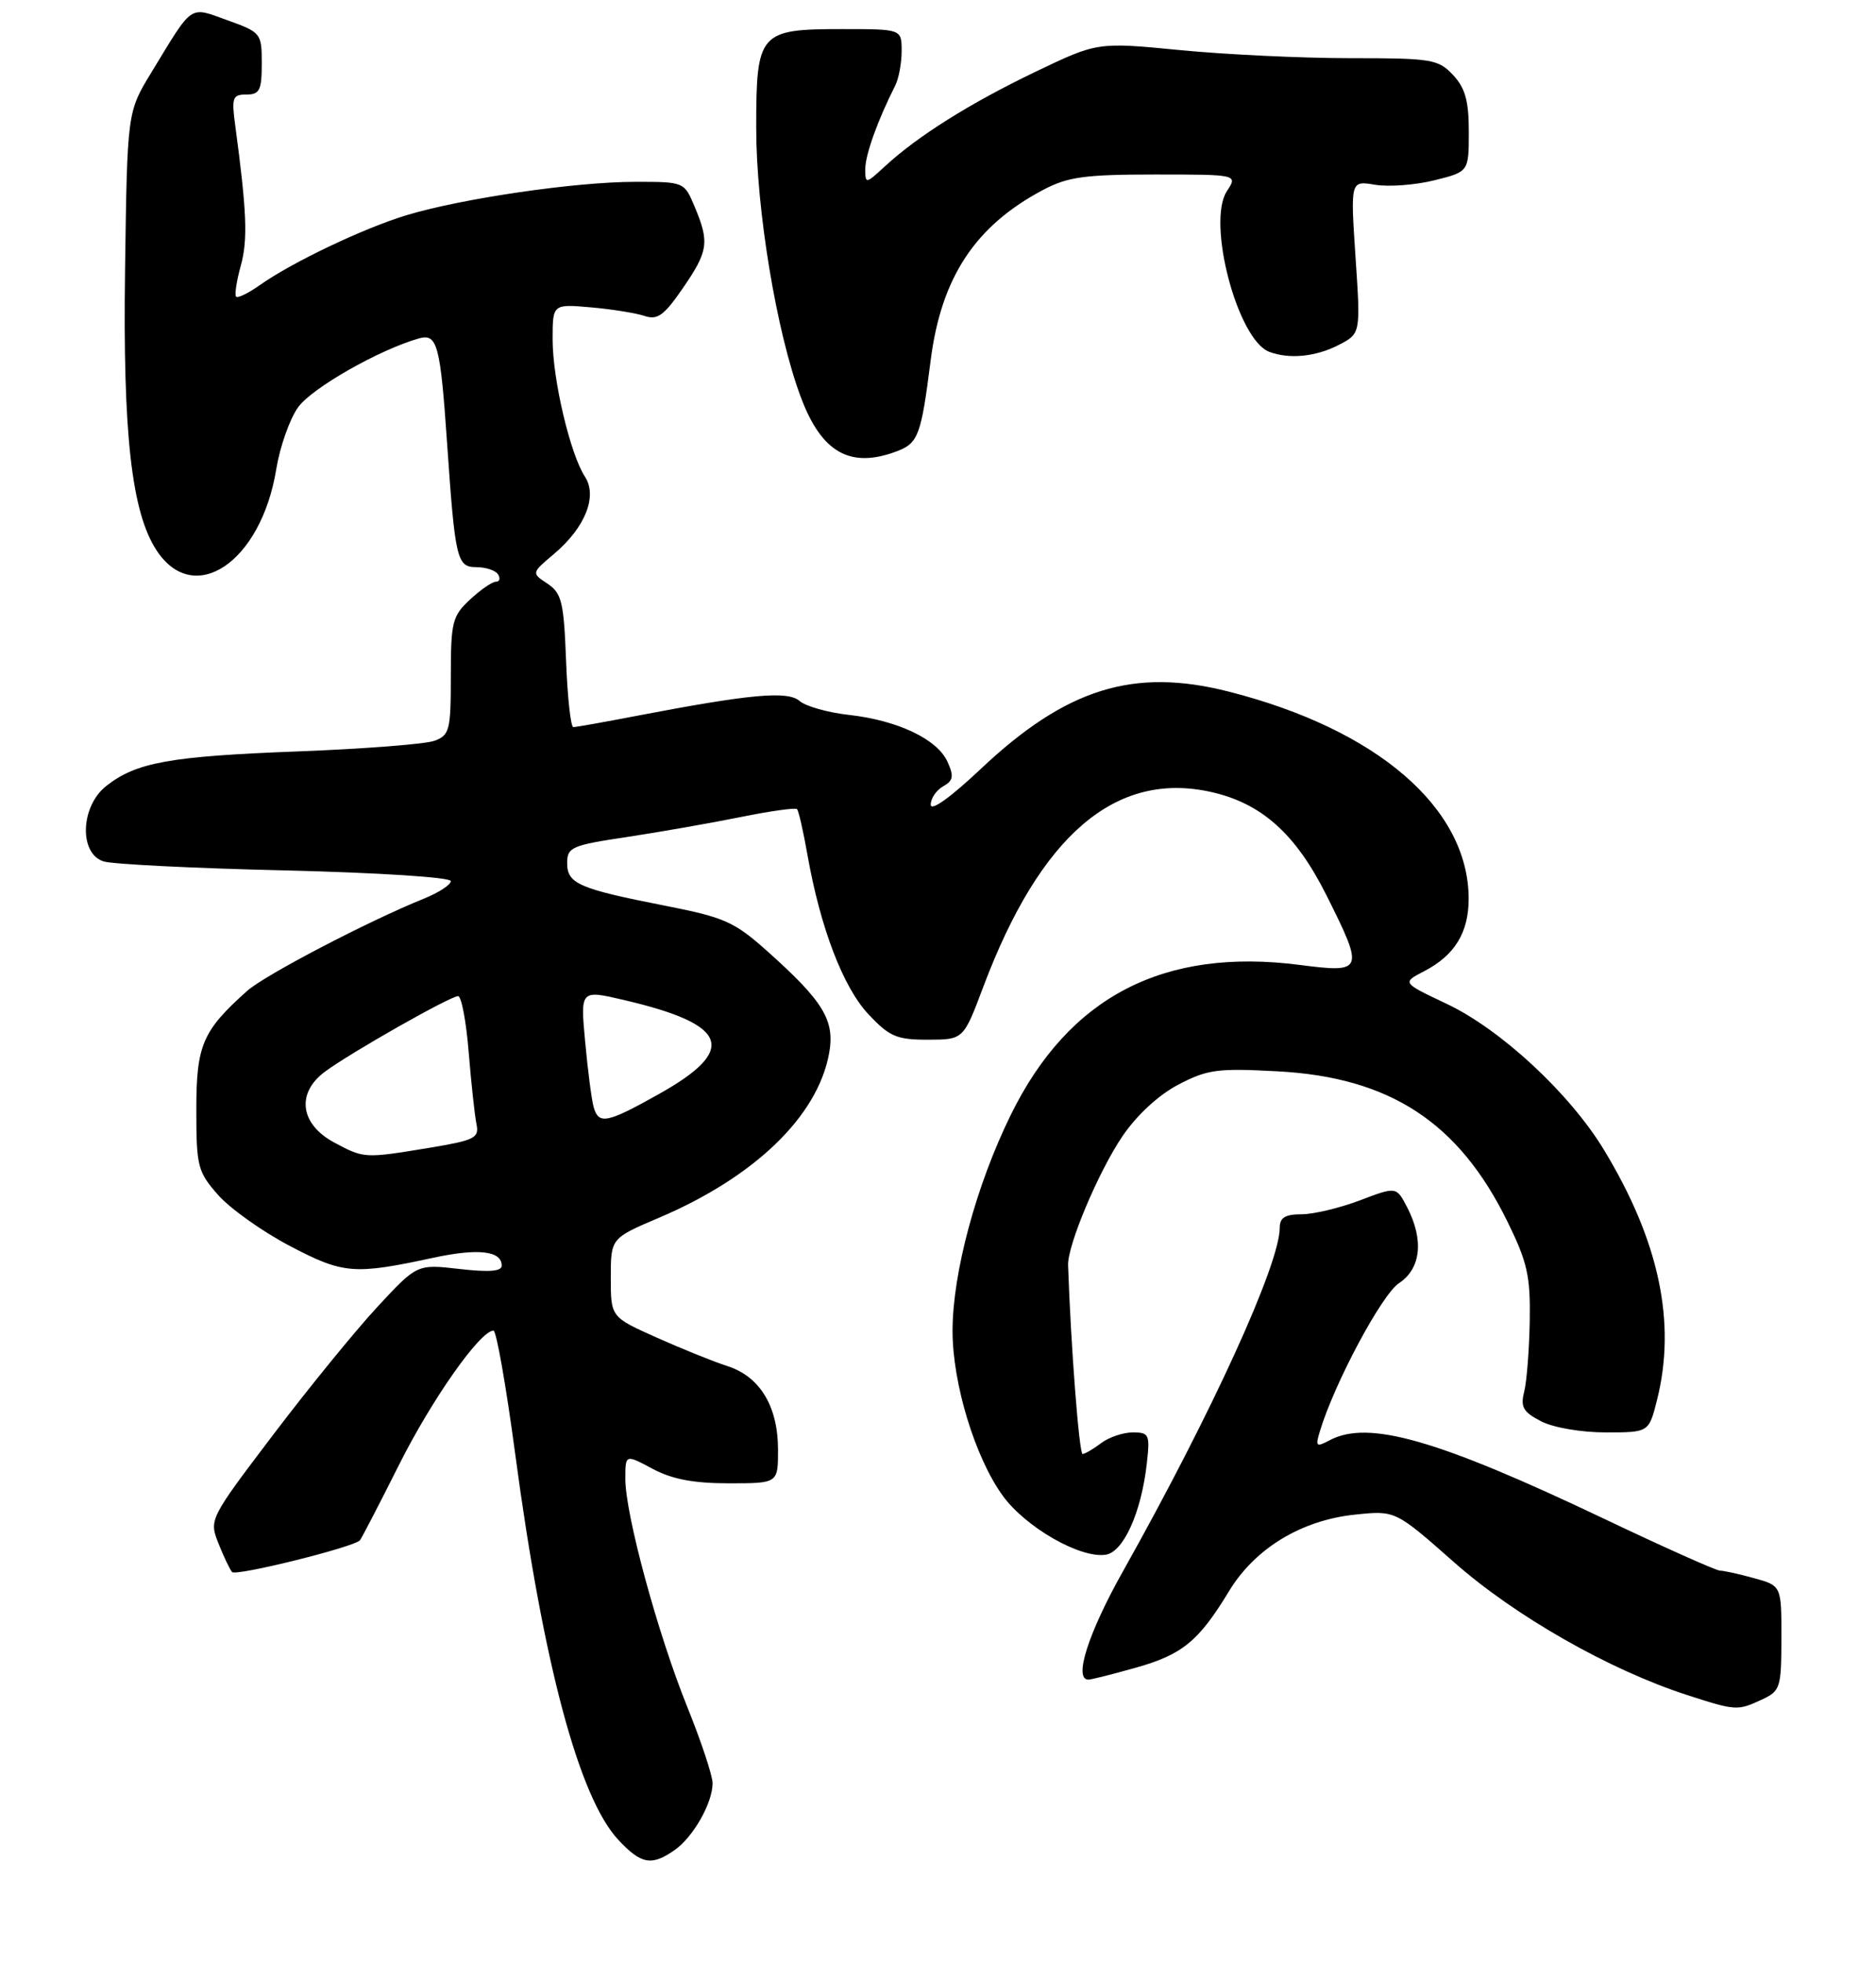 <?xml version="1.0" encoding="UTF-8" standalone="no"?>
<!DOCTYPE svg PUBLIC "-//W3C//DTD SVG 1.1//EN" "http://www.w3.org/Graphics/SVG/1.1/DTD/svg11.dtd" >
<svg xmlns="http://www.w3.org/2000/svg" xmlns:xlink="http://www.w3.org/1999/xlink" version="1.1" viewBox="0 0 258 270">
 <g >
 <path fill="currentColor"
d=" M 92.78 254.44 C 95.34 252.65 98.00 247.96 98.00 245.24 C 98.00 244.22 96.43 239.48 94.50 234.71 C 90.44 224.63 86.00 208.29 86.00 203.39 C 86.00 200.00 86.00 200.00 89.74 202.00 C 92.42 203.44 95.38 204.00 100.24 204.00 C 107.00 204.00 107.00 204.00 107.00 199.40 C 107.00 193.42 104.52 189.32 100.04 187.88 C 98.09 187.25 93.69 185.47 90.25 183.93 C 84.00 181.13 84.00 181.13 84.00 175.71 C 84.00 170.30 84.00 170.30 90.60 167.49 C 103.78 161.89 112.44 153.53 114.02 144.89 C 114.85 140.33 113.28 137.74 105.46 130.76 C 101.00 126.78 99.60 126.16 91.60 124.59 C 79.58 122.23 78.00 121.54 78.00 118.70 C 78.00 116.52 78.61 116.25 86.25 115.11 C 90.79 114.42 97.81 113.19 101.85 112.37 C 105.90 111.55 109.39 111.06 109.61 111.28 C 109.83 111.49 110.48 114.34 111.05 117.59 C 112.83 127.64 115.97 135.83 119.46 139.52 C 122.33 142.57 123.33 143.00 127.62 142.99 C 132.50 142.98 132.50 142.98 135.22 135.74 C 143.08 114.84 153.43 105.99 166.55 108.92 C 173.52 110.48 178.20 114.68 182.44 123.16 C 187.64 133.55 187.53 133.84 178.78 132.71 C 160.05 130.29 147.00 137.05 139.01 153.33 C 134.25 163.00 131.00 175.08 131.00 183.05 C 131.00 190.28 134.10 200.46 137.90 205.70 C 141.05 210.05 148.56 214.36 152.07 213.82 C 154.51 213.45 156.97 207.99 157.72 201.25 C 158.17 197.29 158.03 197.00 155.79 197.00 C 154.47 197.00 152.51 197.66 151.44 198.47 C 150.37 199.28 149.22 199.95 148.89 199.97 C 148.41 199.99 147.26 184.98 146.89 174.00 C 146.80 171.26 151.09 161.09 154.37 156.26 C 156.35 153.35 159.34 150.59 162.05 149.17 C 166.05 147.08 167.44 146.89 175.73 147.34 C 191.17 148.17 200.62 154.36 207.31 168.00 C 210.06 173.60 210.48 175.49 210.38 181.67 C 210.31 185.61 209.97 189.98 209.62 191.39 C 209.08 193.51 209.47 194.19 211.94 195.47 C 213.62 196.34 217.46 197.00 220.83 197.00 C 226.76 197.00 226.76 197.00 227.88 192.56 C 230.57 181.88 228.18 170.65 220.55 158.08 C 215.84 150.34 206.40 141.58 198.96 138.06 C 192.81 135.15 192.81 135.15 195.84 133.58 C 200.08 131.39 202.00 128.23 201.98 123.53 C 201.91 111.10 189.38 100.31 169.00 95.12 C 155.88 91.78 146.62 94.67 134.84 105.79 C 130.69 109.70 128.00 111.62 128.00 110.67 C 128.00 109.81 128.77 108.67 129.70 108.15 C 131.11 107.36 131.21 106.76 130.30 104.75 C 128.88 101.65 123.45 99.07 116.75 98.32 C 113.86 98.00 110.81 97.14 109.97 96.41 C 108.32 94.98 103.22 95.45 87.50 98.46 C 83.10 99.31 79.21 100.00 78.85 100.00 C 78.49 100.00 78.04 95.89 77.85 90.87 C 77.54 82.77 77.25 81.58 75.29 80.27 C 73.08 78.81 73.08 78.81 76.17 76.20 C 80.47 72.58 82.21 68.25 80.44 65.55 C 78.42 62.45 76.00 52.20 76.00 46.70 C 76.00 41.81 76.00 41.81 81.25 42.27 C 84.14 42.52 87.46 43.06 88.64 43.45 C 90.41 44.05 91.32 43.40 93.89 39.66 C 97.41 34.55 97.59 33.34 95.55 28.47 C 94.10 25.00 94.10 25.00 87.30 25.01 C 79.16 25.01 63.62 27.28 56.00 29.57 C 50.06 31.36 40.21 36.04 35.69 39.24 C 34.15 40.33 32.70 41.03 32.47 40.80 C 32.24 40.57 32.53 38.65 33.12 36.52 C 34.10 32.99 33.94 29.06 32.35 17.25 C 31.83 13.41 31.98 13.00 33.89 13.00 C 35.71 13.00 36.00 12.41 36.00 8.74 C 36.00 4.58 35.90 4.45 31.32 2.80 C 25.95 0.87 26.63 0.41 20.82 9.96 C 17.50 15.41 17.50 15.41 17.20 37.02 C 16.88 59.67 18.09 70.43 21.53 75.69 C 26.69 83.56 35.91 77.31 37.99 64.54 C 38.49 61.46 39.84 57.63 40.99 56.02 C 42.87 53.38 52.17 48.08 57.63 46.54 C 60.14 45.84 60.56 47.42 61.49 61.00 C 62.59 76.95 62.84 78.00 65.50 78.00 C 66.81 78.00 68.16 78.45 68.50 79.00 C 68.84 79.55 68.71 80.00 68.21 80.00 C 67.70 80.00 66.10 81.10 64.65 82.45 C 62.21 84.71 62.00 85.53 62.00 92.98 C 62.00 100.44 61.83 101.11 59.75 101.88 C 58.51 102.34 50.08 102.99 41.00 103.34 C 23.36 104.01 18.75 104.84 14.62 108.09 C 11.06 110.88 10.83 117.40 14.25 118.47 C 15.49 118.86 26.74 119.42 39.25 119.71 C 52.11 120.02 62.00 120.66 62.00 121.18 C 62.00 121.69 60.31 122.78 58.25 123.61 C 50.67 126.67 36.43 134.10 34.00 136.27 C 27.84 141.77 27.00 143.73 27.00 152.60 C 27.00 160.42 27.18 161.14 29.99 164.34 C 31.64 166.21 36.06 169.36 39.83 171.34 C 47.21 175.22 48.65 175.34 59.59 172.98 C 65.77 171.65 69.00 172.02 69.00 174.07 C 69.00 174.85 67.24 174.99 63.18 174.52 C 57.36 173.85 57.36 173.85 51.88 179.76 C 48.87 183.01 42.43 190.91 37.57 197.32 C 28.81 208.87 28.75 208.99 30.03 212.23 C 30.74 214.03 31.59 215.81 31.91 216.20 C 32.42 216.81 48.51 212.82 49.49 211.85 C 49.69 211.65 52.10 206.99 54.86 201.49 C 59.39 192.45 66.04 183.00 67.87 183.00 C 68.26 183.00 69.60 190.59 70.84 199.86 C 74.70 228.81 79.63 247.25 85.04 253.04 C 88.18 256.40 89.61 256.66 92.78 254.44 Z  M 242.29 233.75 C 244.85 232.56 244.98 232.14 244.99 225.30 C 245.00 218.09 245.00 218.09 241.25 217.05 C 239.19 216.48 237.07 216.01 236.54 216.01 C 236.01 216.00 228.84 212.80 220.61 208.88 C 197.64 197.95 188.15 195.24 182.84 198.09 C 181.01 199.06 180.88 198.94 181.52 196.84 C 183.50 190.26 190.04 178.02 192.39 176.48 C 195.42 174.49 195.85 170.54 193.52 166.04 C 192.04 163.18 192.04 163.18 187.01 165.09 C 184.24 166.14 180.63 167.00 178.99 167.00 C 176.75 167.00 176.00 167.46 176.00 168.84 C 176.00 173.86 166.67 194.31 154.41 216.15 C 149.64 224.65 147.62 231.00 149.68 231.00 C 150.06 231.00 152.98 230.27 156.16 229.37 C 162.59 227.57 164.85 225.72 169.02 218.84 C 172.59 212.94 178.99 209.06 186.40 208.30 C 191.90 207.73 191.90 207.73 200.00 214.88 C 208.37 222.27 221.32 229.65 232.00 233.11 C 238.73 235.29 238.95 235.30 242.29 233.75 Z  M 123.35 62.06 C 126.29 60.94 126.68 59.88 127.99 49.57 C 129.44 38.14 134.13 31.04 143.49 26.10 C 146.86 24.32 149.22 24.00 158.85 24.00 C 170.23 24.00 170.23 24.00 168.73 26.29 C 165.93 30.56 170.18 46.70 174.54 48.38 C 177.29 49.43 180.96 49.07 184.11 47.44 C 187.13 45.88 187.13 45.88 186.42 35.36 C 185.72 24.84 185.72 24.84 189.11 25.41 C 190.97 25.72 194.64 25.45 197.25 24.80 C 202.00 23.62 202.00 23.62 202.00 18.13 C 202.00 13.86 201.51 12.11 199.83 10.31 C 197.79 8.14 196.90 8.00 185.63 8.00 C 179.02 8.00 168.50 7.50 162.27 6.89 C 150.93 5.79 150.93 5.79 142.45 9.85 C 133.43 14.18 126.23 18.70 121.75 22.83 C 119.05 25.32 119.00 25.33 119.00 23.22 C 119.00 21.29 120.71 16.53 123.12 11.76 C 123.60 10.81 124.00 8.67 124.00 7.01 C 124.00 4.00 124.00 4.00 115.83 4.00 C 104.40 4.00 104.00 4.46 104.00 17.60 C 104.00 28.83 106.79 45.70 110.13 54.61 C 112.99 62.27 116.94 64.49 123.35 62.06 Z  M 45.98 157.14 C 41.26 154.61 40.70 150.34 44.70 147.38 C 48.29 144.73 61.92 137.00 63.00 137.00 C 63.46 137.00 64.12 140.49 64.46 144.75 C 64.81 149.01 65.29 153.45 65.53 154.61 C 65.92 156.51 65.29 156.82 59.04 157.86 C 50.11 159.33 50.09 159.33 45.98 157.14 Z  M 81.64 152.25 C 81.37 151.29 80.84 147.27 80.48 143.32 C 79.81 136.13 79.81 136.13 85.76 137.52 C 100.26 140.90 101.53 144.37 90.54 150.51 C 83.45 154.48 82.33 154.70 81.64 152.25 Z "/>
</g>
</svg>
